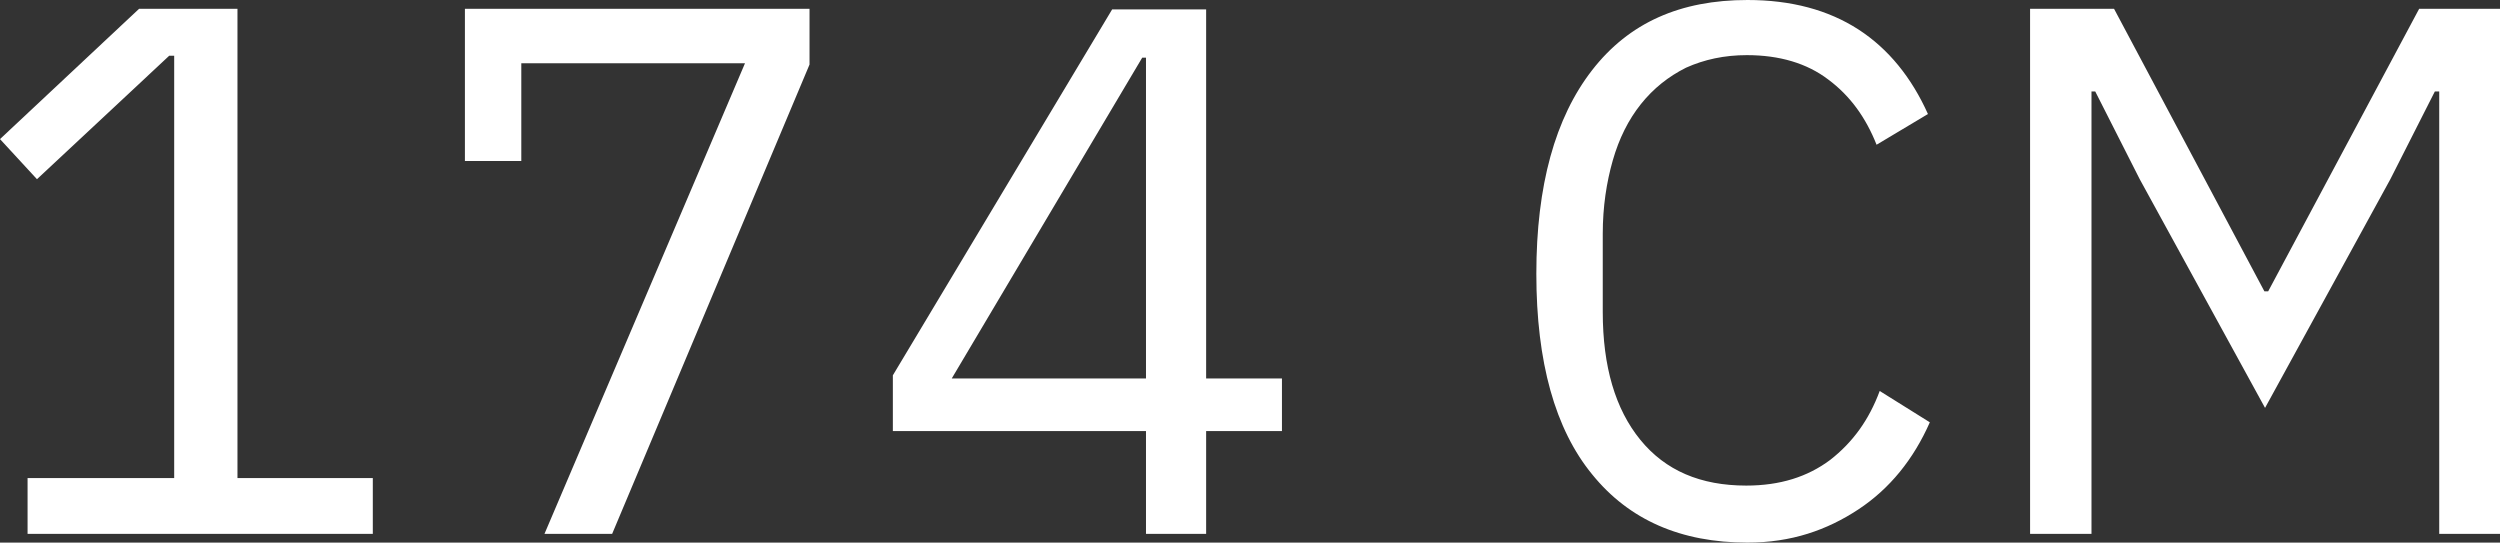 <!-- Generator: Adobe Illustrator 23.1.1, SVG Export Plug-In  -->
<svg version="1.1" xmlns="http://www.w3.org/2000/svg" xmlns:xlink="http://www.w3.org/1999/xlink" x="0px" y="0px" width="39.9px"
	 height="8.66px" viewBox="0 0 39.9 8.66" style="enable-background:new 0 0 39.9 8.66;" xml:space="preserve">
<rect x="0" y="0" width="39.9" height="8.66" fill="#333333" stroke="none"/>
<style type="text/css">
	.st0{fill:#FFFFFF;}
</style>
<defs>
</defs>
<g>
	<path class="st0" d="M0.44,8.52V7.63h2.34V0.89H2.7L0.59,2.86L0,2.22l2.22-2.08h1.57v7.49h2.16v0.89H0.44z"/>
	<path class="st0" d="M8.69,8.52l3.2-7.51H8.32v1.56h-0.9V0.14h5.5v0.89L9.77,8.52H8.69z"/>
	<path class="st0" d="M18.29,8.52V6.88h-4.04V5.99l3.5-5.84h1.5v5.89h1.21v0.84h-1.21v1.64H18.29z M15.19,6.04h3.1V0.92h-0.06
		L15.19,6.04z"/>
	<path class="st0" d="M27.89,8.66c-1.06,0-1.89-0.36-2.48-1.09c-0.59-0.72-0.89-1.79-0.89-3.2s0.3-2.49,0.89-3.25S26.82,0,27.89,0
		c0.7,0,1.29,0.16,1.77,0.47s0.85,0.77,1.11,1.35l-0.82,0.49c-0.17-0.43-0.42-0.78-0.77-1.04c-0.34-0.26-0.78-0.39-1.3-0.39
		c-0.36,0-0.68,0.07-0.97,0.2c-0.28,0.14-0.52,0.33-0.72,0.58s-0.35,0.55-0.45,0.9c-0.1,0.35-0.16,0.74-0.16,1.17v1.25
		c0,0.87,0.2,1.55,0.6,2.04c0.4,0.49,0.96,0.73,1.69,0.73c0.54,0,0.98-0.14,1.34-0.41c0.36-0.28,0.62-0.64,0.79-1.1l0.8,0.5
		c-0.26,0.59-0.64,1.06-1.14,1.39S28.59,8.66,27.89,8.66z"/>
	<path class="st0" d="M38.92,1.46h-0.06l-0.71,1.4l-2,3.65l-2-3.65l-0.71-1.4h-0.06v7.06h-0.98V0.14h1.34l2.4,4.51h0.06l2.41-4.51
		h1.3v8.38h-0.98V1.46z"/>
</g>
</svg>
